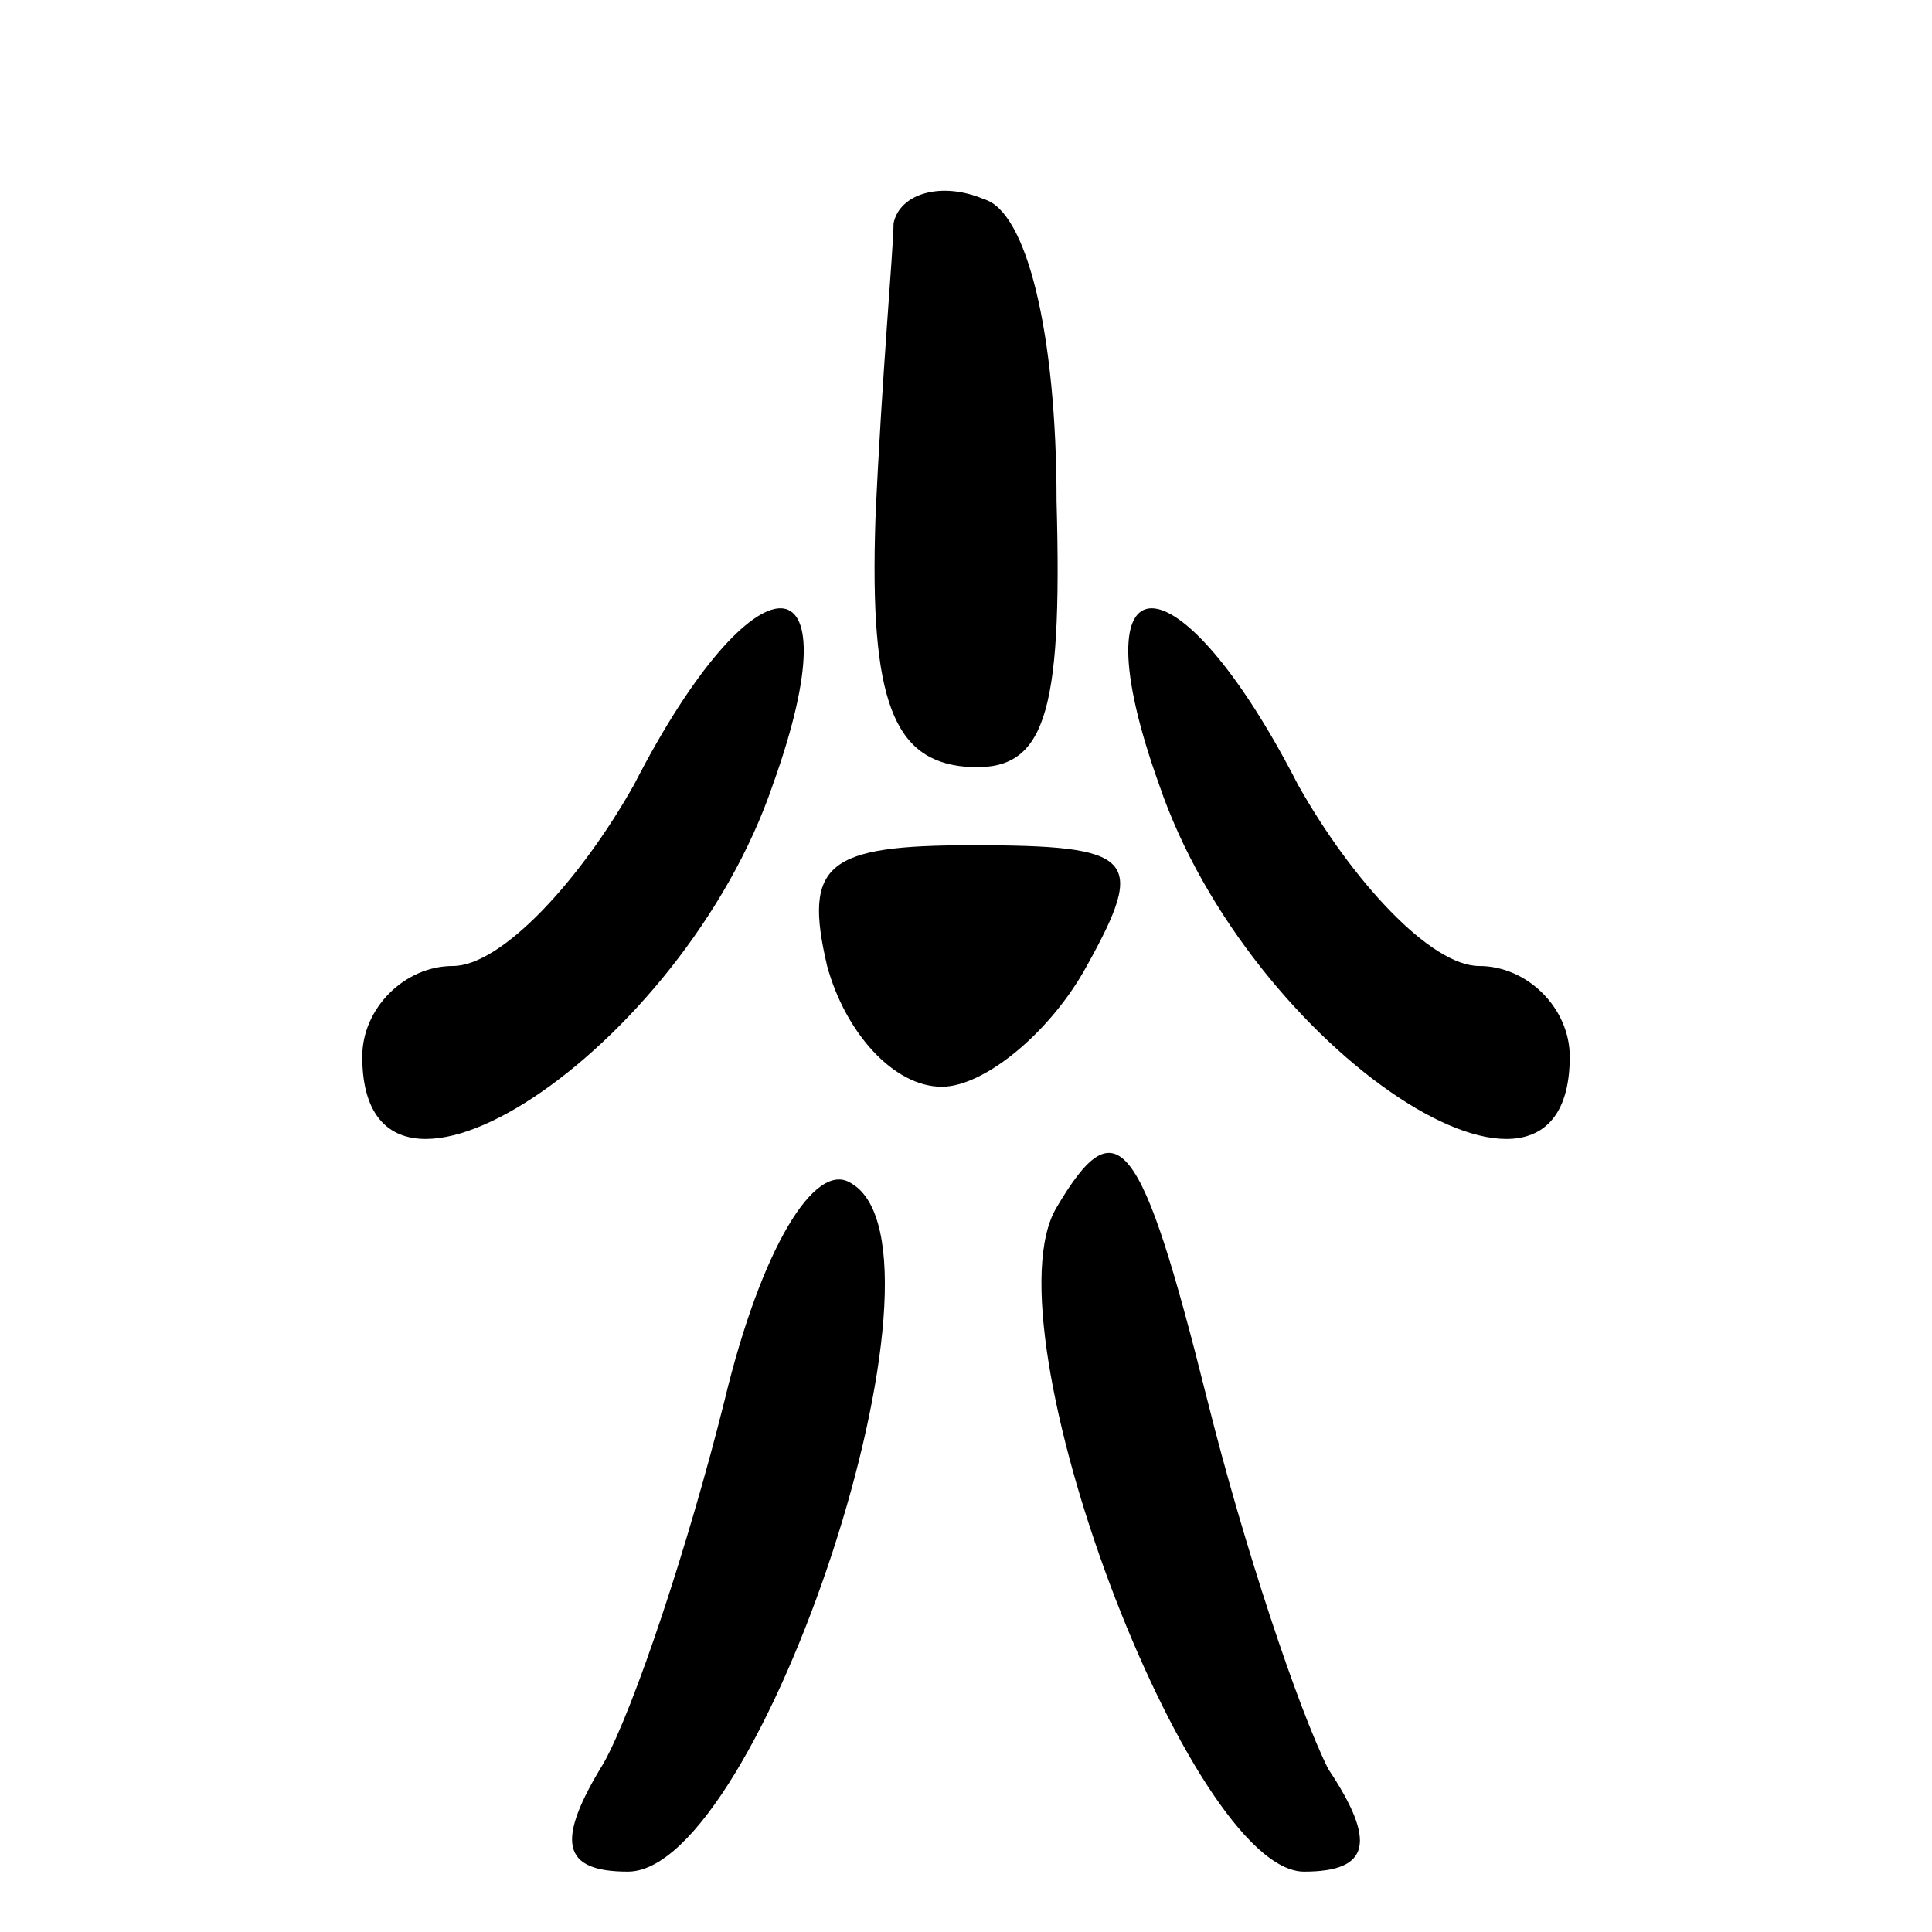 <?xml version="1.0" standalone="no"?>
<!DOCTYPE svg PUBLIC "-//W3C//DTD SVG 20010904//EN"
 "http://www.w3.org/TR/2001/REC-SVG-20010904/DTD/svg10.dtd">
<svg version="1.0" xmlns="http://www.w3.org/2000/svg"
 width="32pt" height="32pt" viewBox="0 0 32 32"
 preserveAspectRatio="xMidYMid meet">
<g transform="translate(0,32) scale(0.1,-0.1)"
fill="#000000" stroke="none">
<path fill="#000000" stroke="none" d="M148 283 c0 -4 -2 -26 -3 -49 -1 -30 3
-40 15 -41 13 -1 16 8 15 44 0 28 -5 48 -12 50 -7 3 -14 1 -15 -4z"/>
<path fill="#000000" stroke="none" d="M105 190 c-9 -16 -22 -30 -30 -30 -8 0
-15 -7 -15 -15 0 -34 53 1 68 45 14 39 -3 39 -23 0z"/>
<path fill="#000000" stroke="none" d="M192 190 c15 -44 68 -79 68 -45 0 8 -7
15 -15 15 -8 0 -21 14 -30 30 -20 39 -37 39 -23 0z"/>
<path fill="#000000" stroke="none" d="M137 160 c3 -11 11 -20 19 -20 7 0 18
9 24 20 10 18 8 20 -19 20 -24 0 -28 -3 -24 -20z"/>
<path fill="#000000" stroke="none" d="M120 88 c-6 -24 -15 -51 -20 -60 -8
-13 -7 -18 4 -18 22 0 56 103 37 114 -6 4 -15 -11 -21 -36z"/>
<path fill="#000000" stroke="none" d="M175 120 c-12 -20 22 -110 41 -110 11
0 12 5 4 17 -5 10 -14 37 -20 61 -11 44 -15 49 -25 32z"/>
</g>
</svg>
